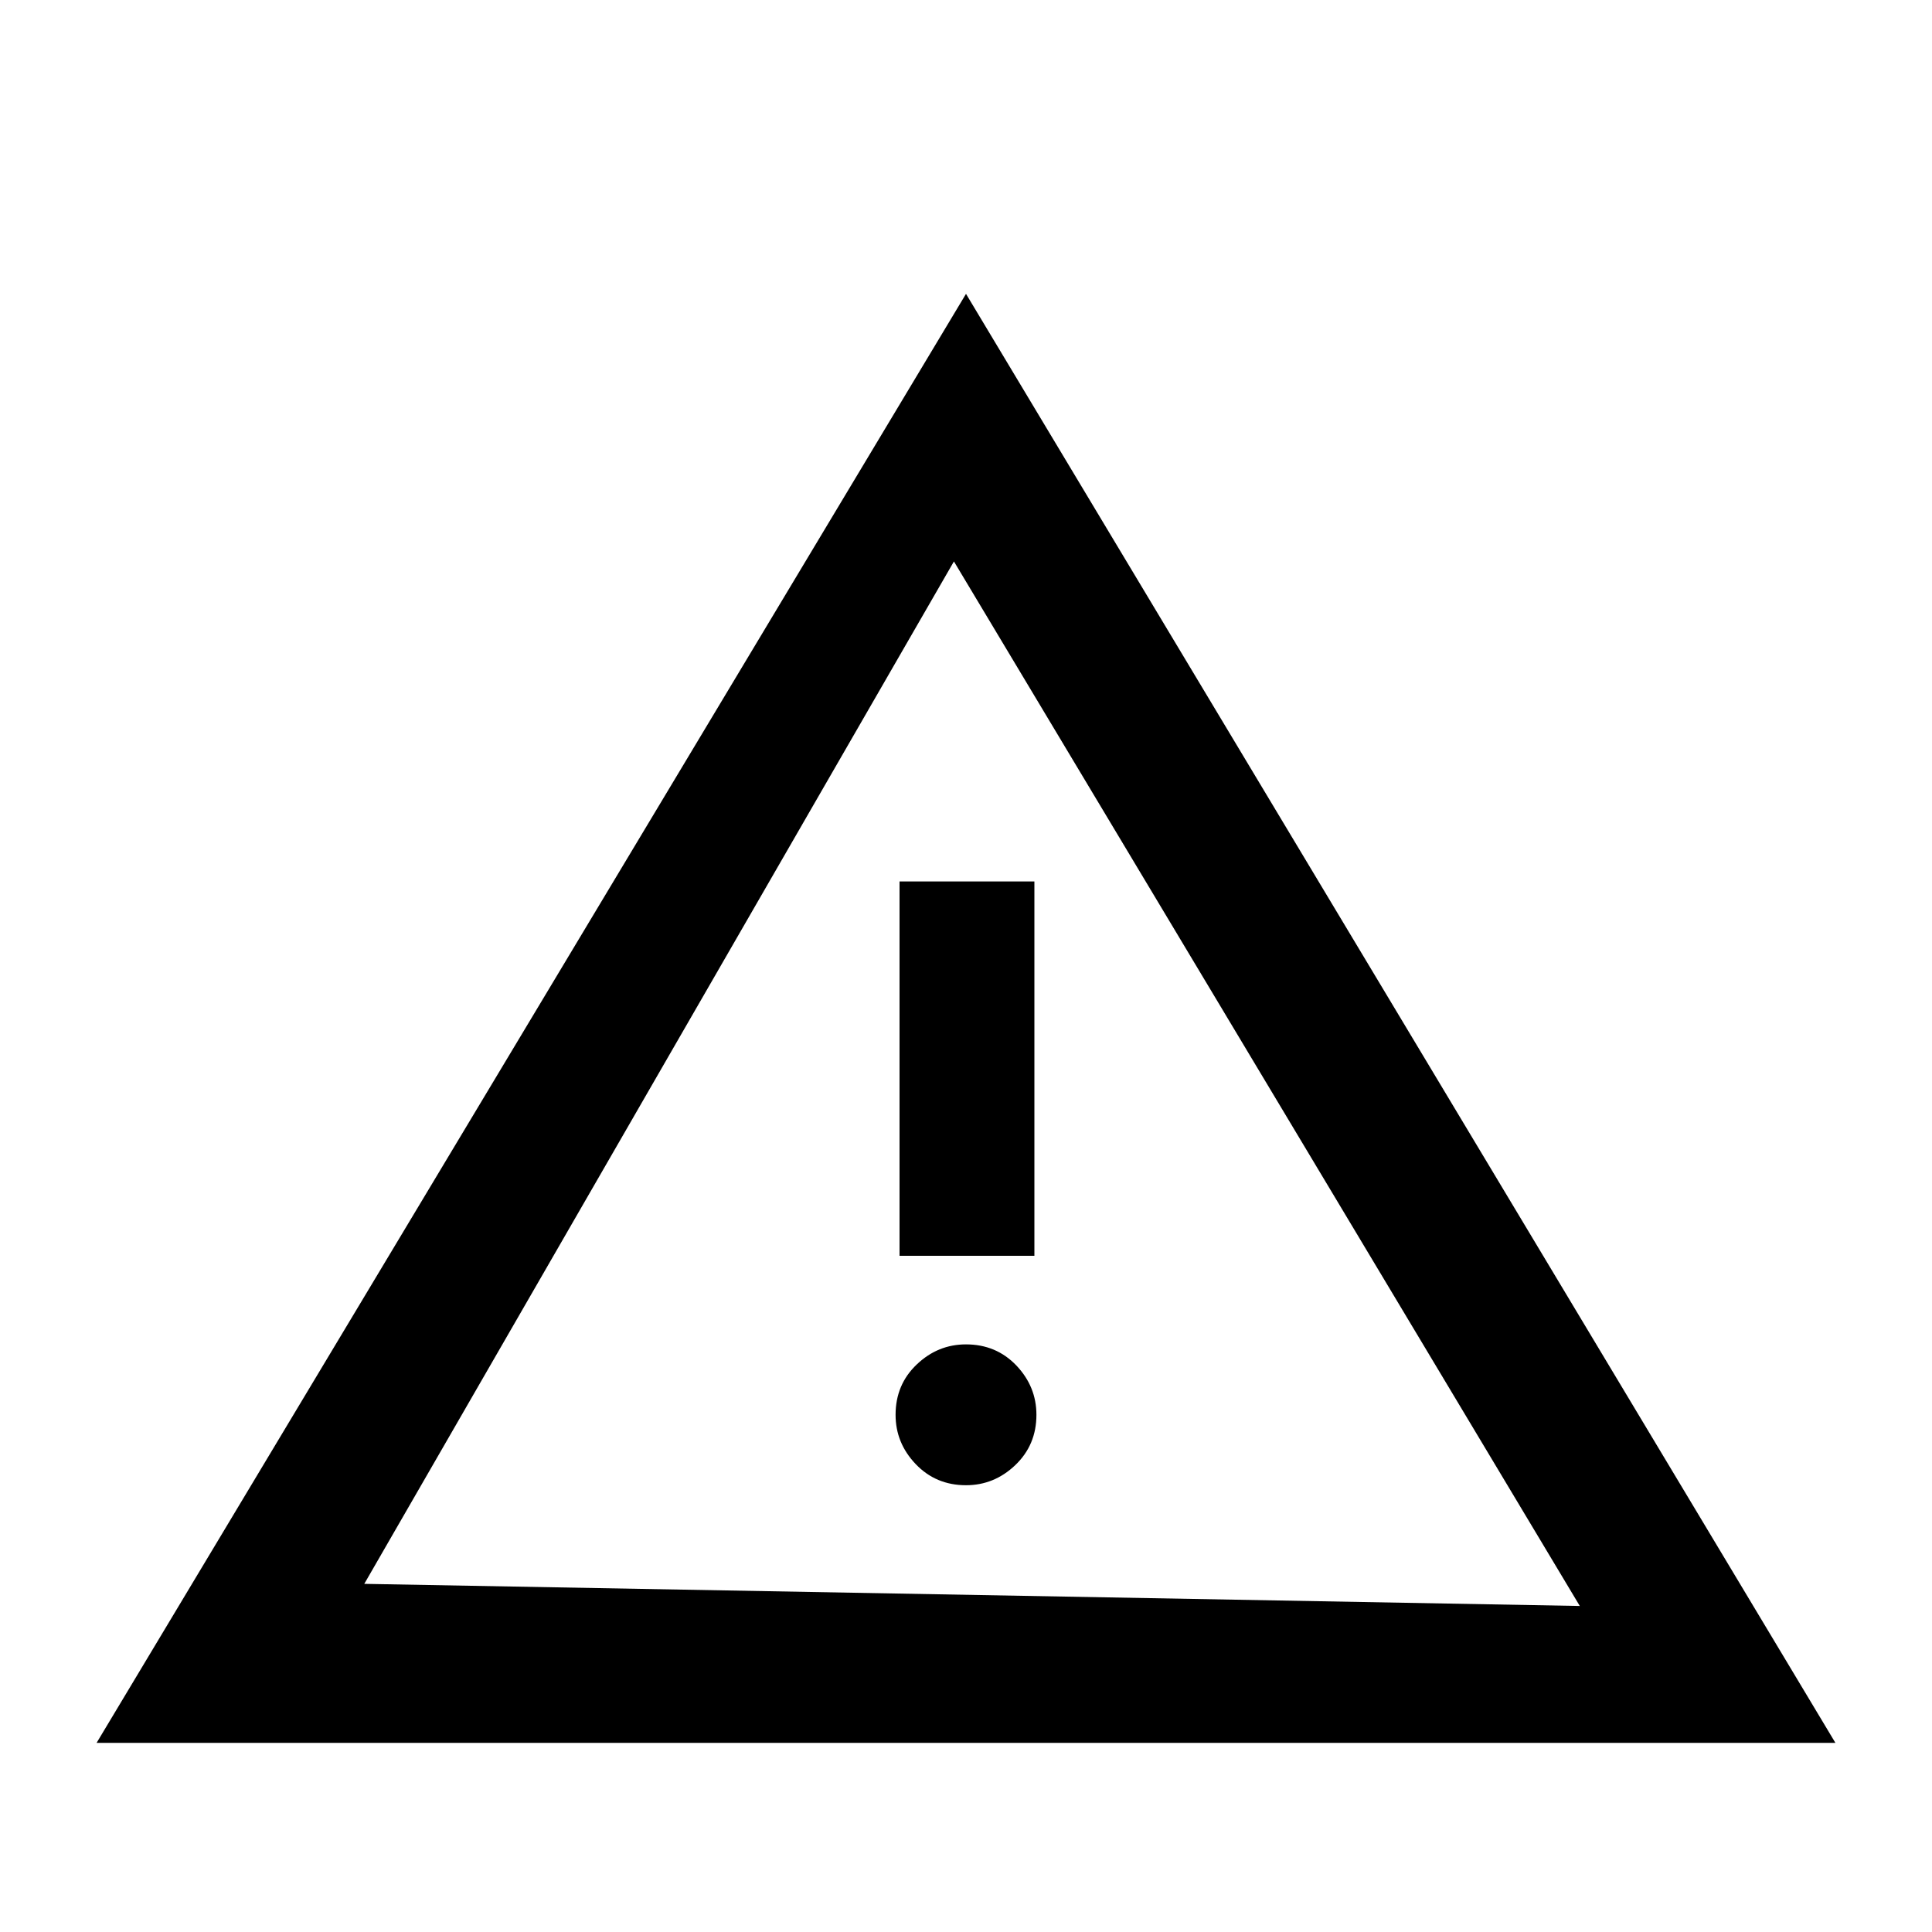 <svg xmlns="http://www.w3.org/2000/svg" height="20" width="20"><path d="m1 18.042 9-15 9 15Zm2.771-1.646 12.583.229L9.875 5.812ZM9.312 13h1.396V9.125H9.312ZM10 15.375q.292 0 .51-.208.219-.209.219-.521 0-.292-.208-.511-.209-.218-.521-.218-.292 0-.51.208-.219.208-.219.521 0 .292.208.51.209.219.521.219Zm.229-4.313h-.458l.229.376Z"/></svg>